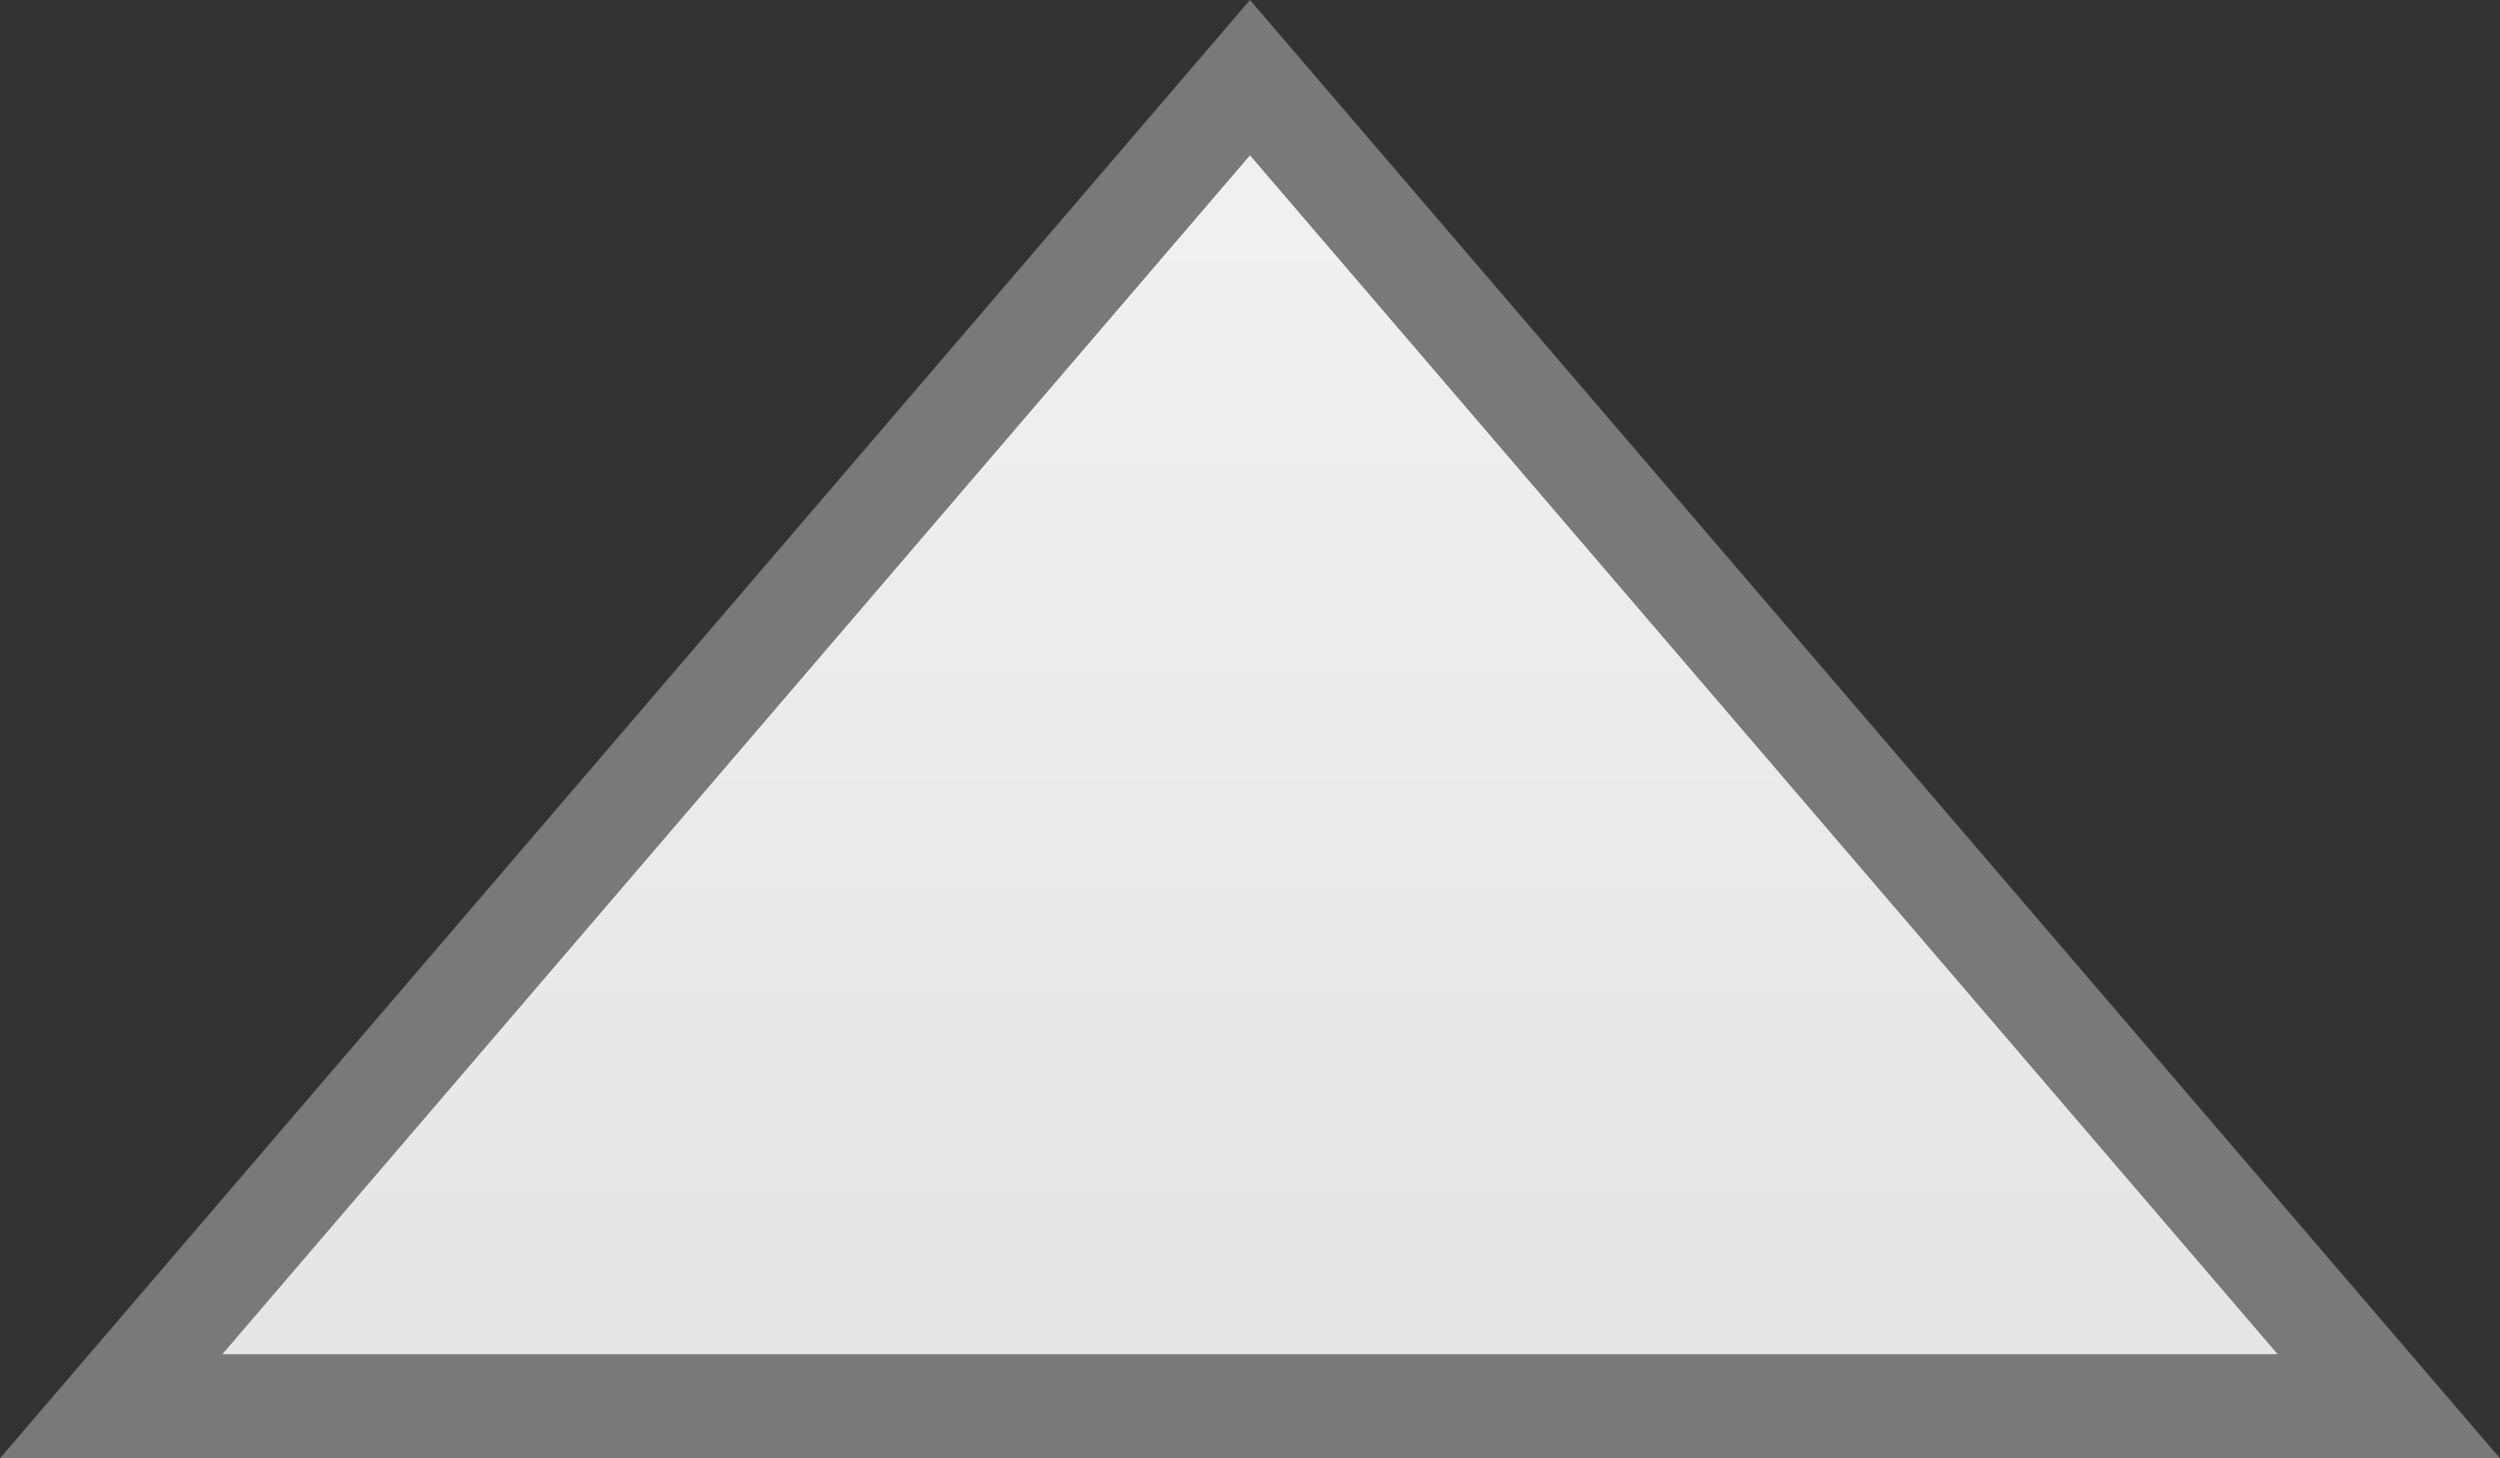 ﻿<?xml version="1.0" encoding="utf-8"?>
<svg version="1.1" xmlns:xlink="http://www.w3.org/1999/xlink" width="24px" height="14px" xmlns="http://www.w3.org/2000/svg">
  <rect width="100%" height="100%" fill="#333333" stroke="none"/>
  <defs>
    <linearGradient gradientUnits="userSpaceOnUse" x1="189" y1="852" x2="189" y2="866" id="LinearGradient61">
      <stop id="Stop62" stop-color="#fafafa" offset="0" />
      <stop id="Stop63" stop-color="#f2f2f2" offset="0" />
      <stop id="Stop64" stop-color="#e4e4e4" offset="1" />
      <stop id="Stop65" stop-color="#ffffff" offset="1" />
    </linearGradient>
  </defs>
  <g transform="matrix(1 0 0 1 -177 -852 )">
    <path d="M 178.067 865.5  L 189 852.745  L 199.933 865.5  L 178.067 865.5  Z " fill-rule="nonzero" fill="url(#LinearGradient61)" stroke="none" />
    <path d="M 177 866  L 189 852  L 201 866  L 177 866  Z M 189 853.491  L 179.135 865  L 198.865 865  L 189 853.491  Z " fill-rule="nonzero" fill="#797979" stroke="none" />
  </g>
</svg>